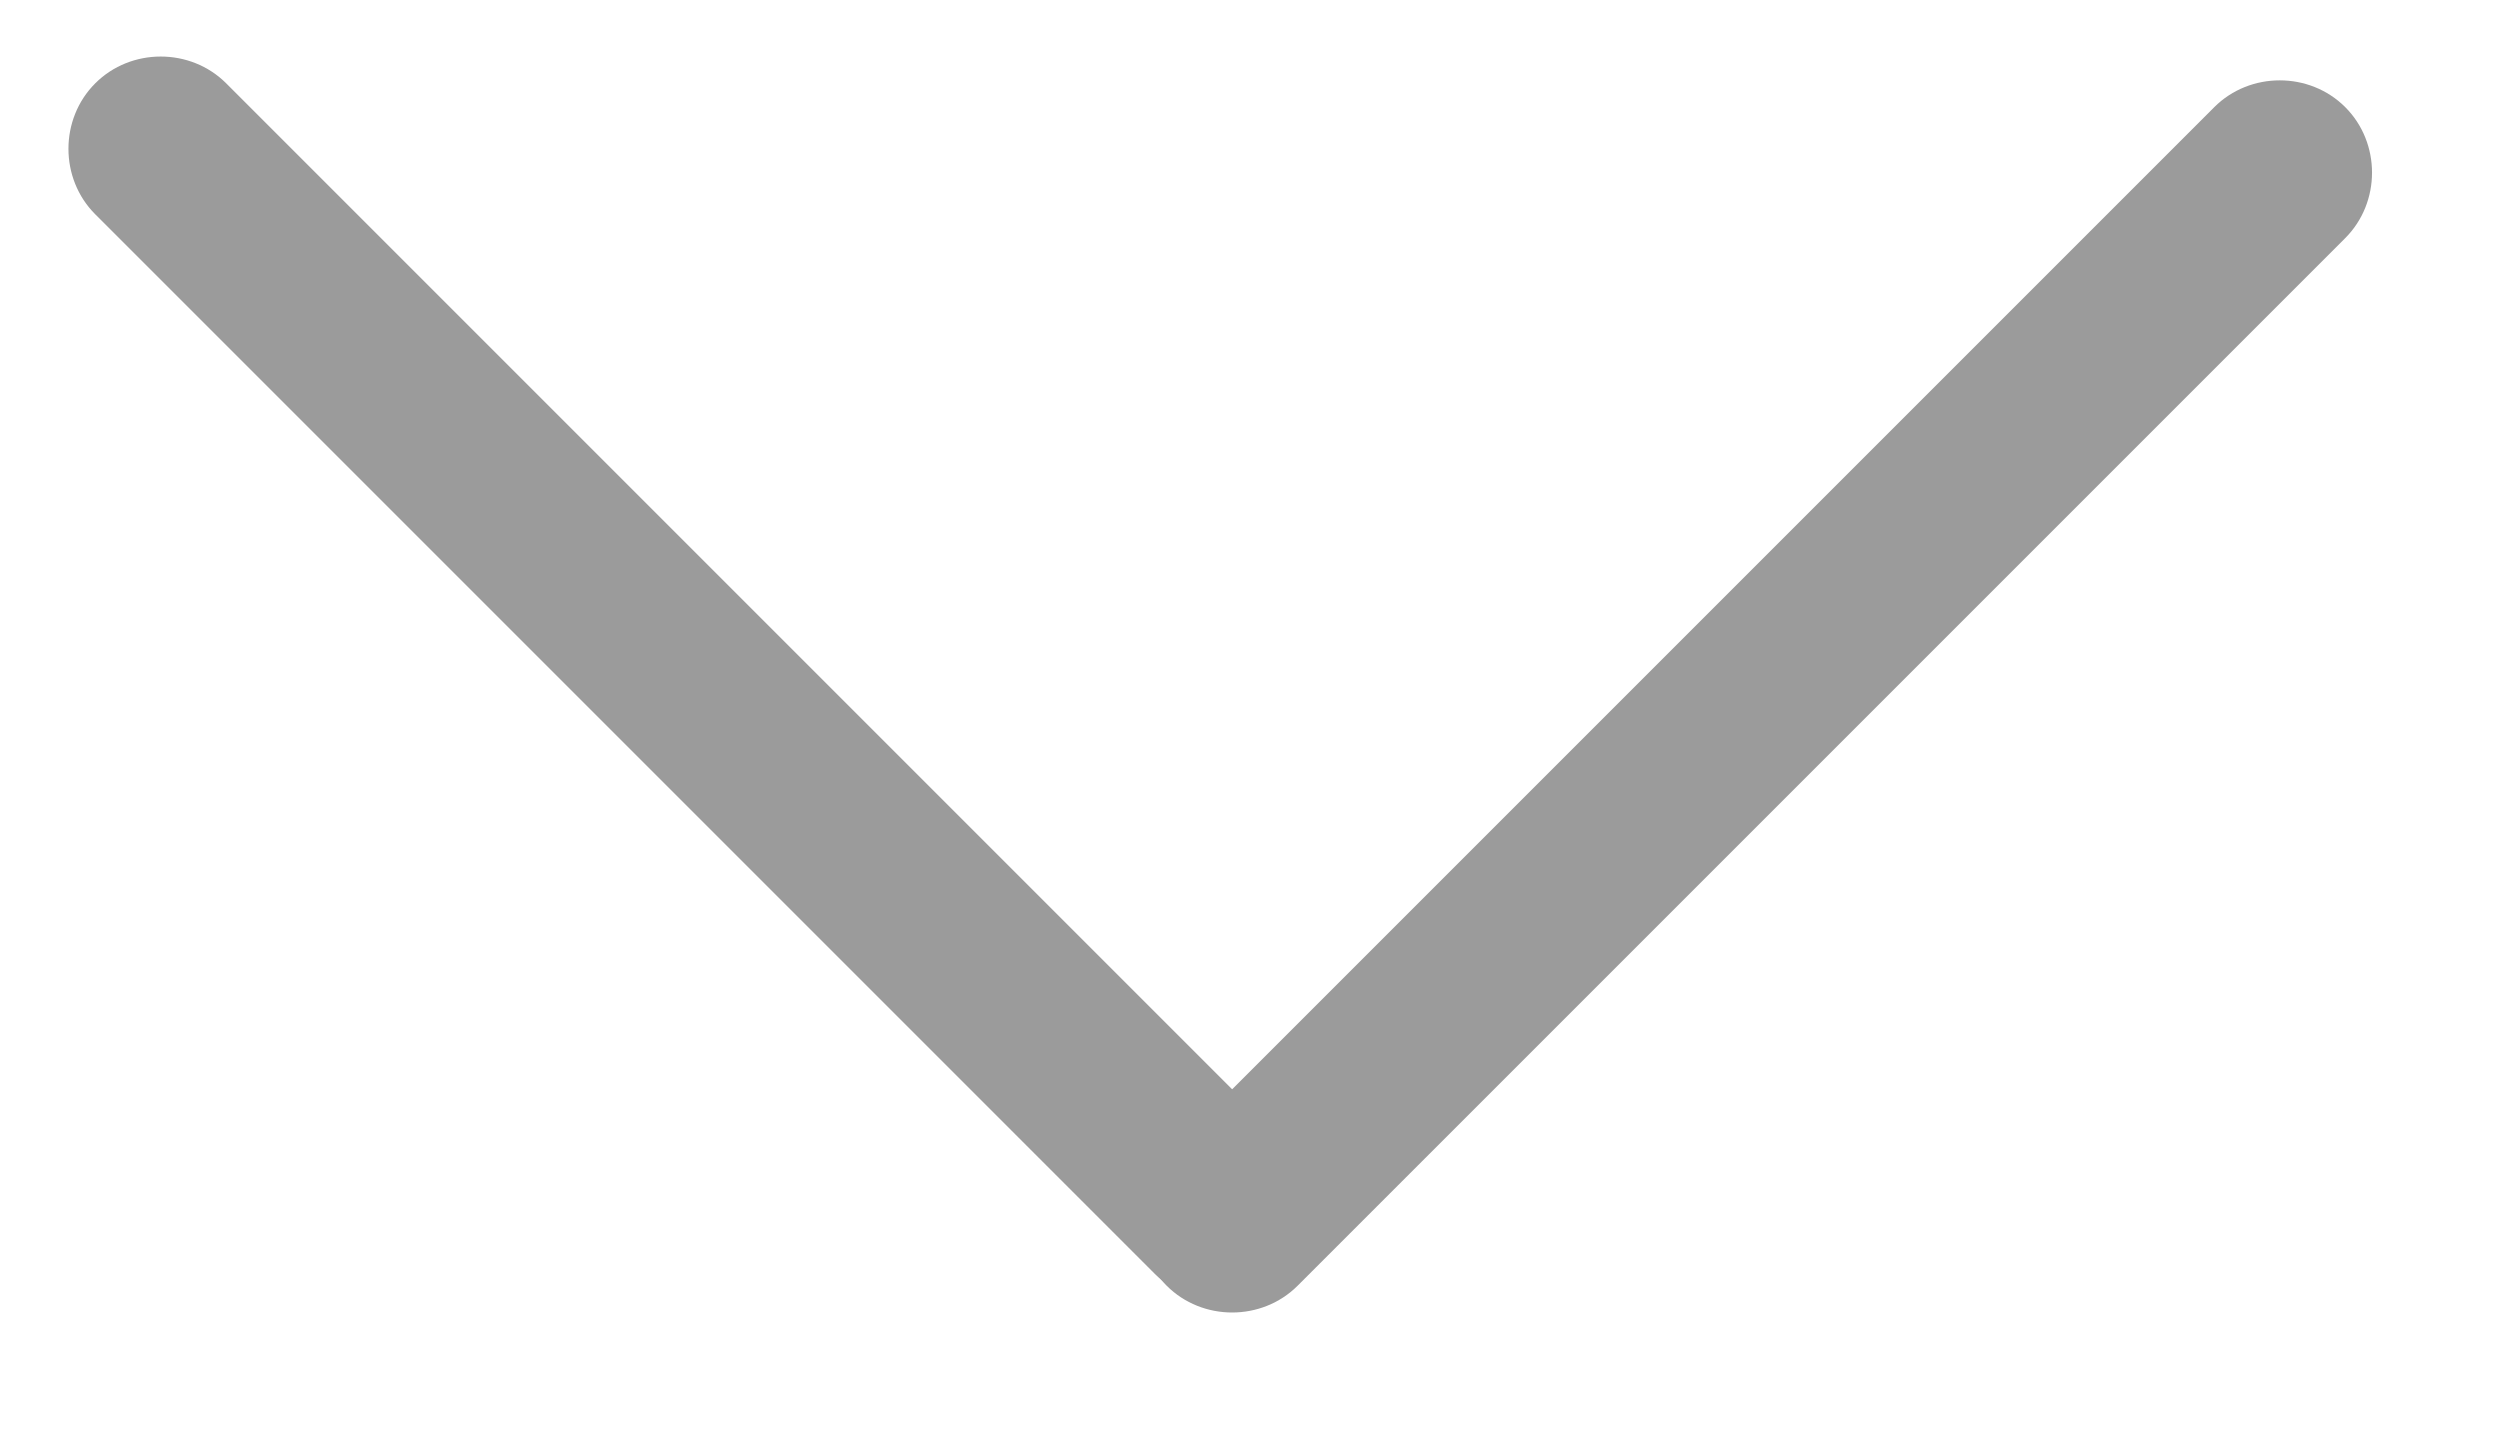 <?xml version="1.0" encoding="utf-8"?>
<!-- Generator: Adobe Illustrator 23.1.1, SVG Export Plug-In . SVG Version: 6.00 Build 0)  -->
<svg version="1.1" id="Calque_1" xmlns="http://www.w3.org/2000/svg" xmlns:xlink="http://www.w3.org/1999/xlink" x="0px" y="0px"
	 viewBox="0 0 21 12" style="enable-background:new 0 0 21 12;" xml:space="preserve">
<style type="text/css">
	.st0{fill:#9B9B9B;}
</style>
<path class="st0" d="M9.7,10.7L0.8,1.8c-0.3-0.3-0.3-0.8,0-1.1l0,0c0.3-0.3,0.8-0.3,1.1,0l8.8,8.8c0.3,0.3,0.3,0.8,0,1.1l0,0
	C10.4,11,10,11,9.7,10.7z"/>
<path class="st0" d="M9.8,9.7l8.8-8.8c0.3-0.3,0.8-0.3,1.1,0l0,0c0.3,0.3,0.3,0.8,0,1.1l-8.8,8.8c-0.3,0.3-0.8,0.3-1.1,0l0,0
	C9.5,10.5,9.5,10,9.8,9.7z"/>
</svg>
